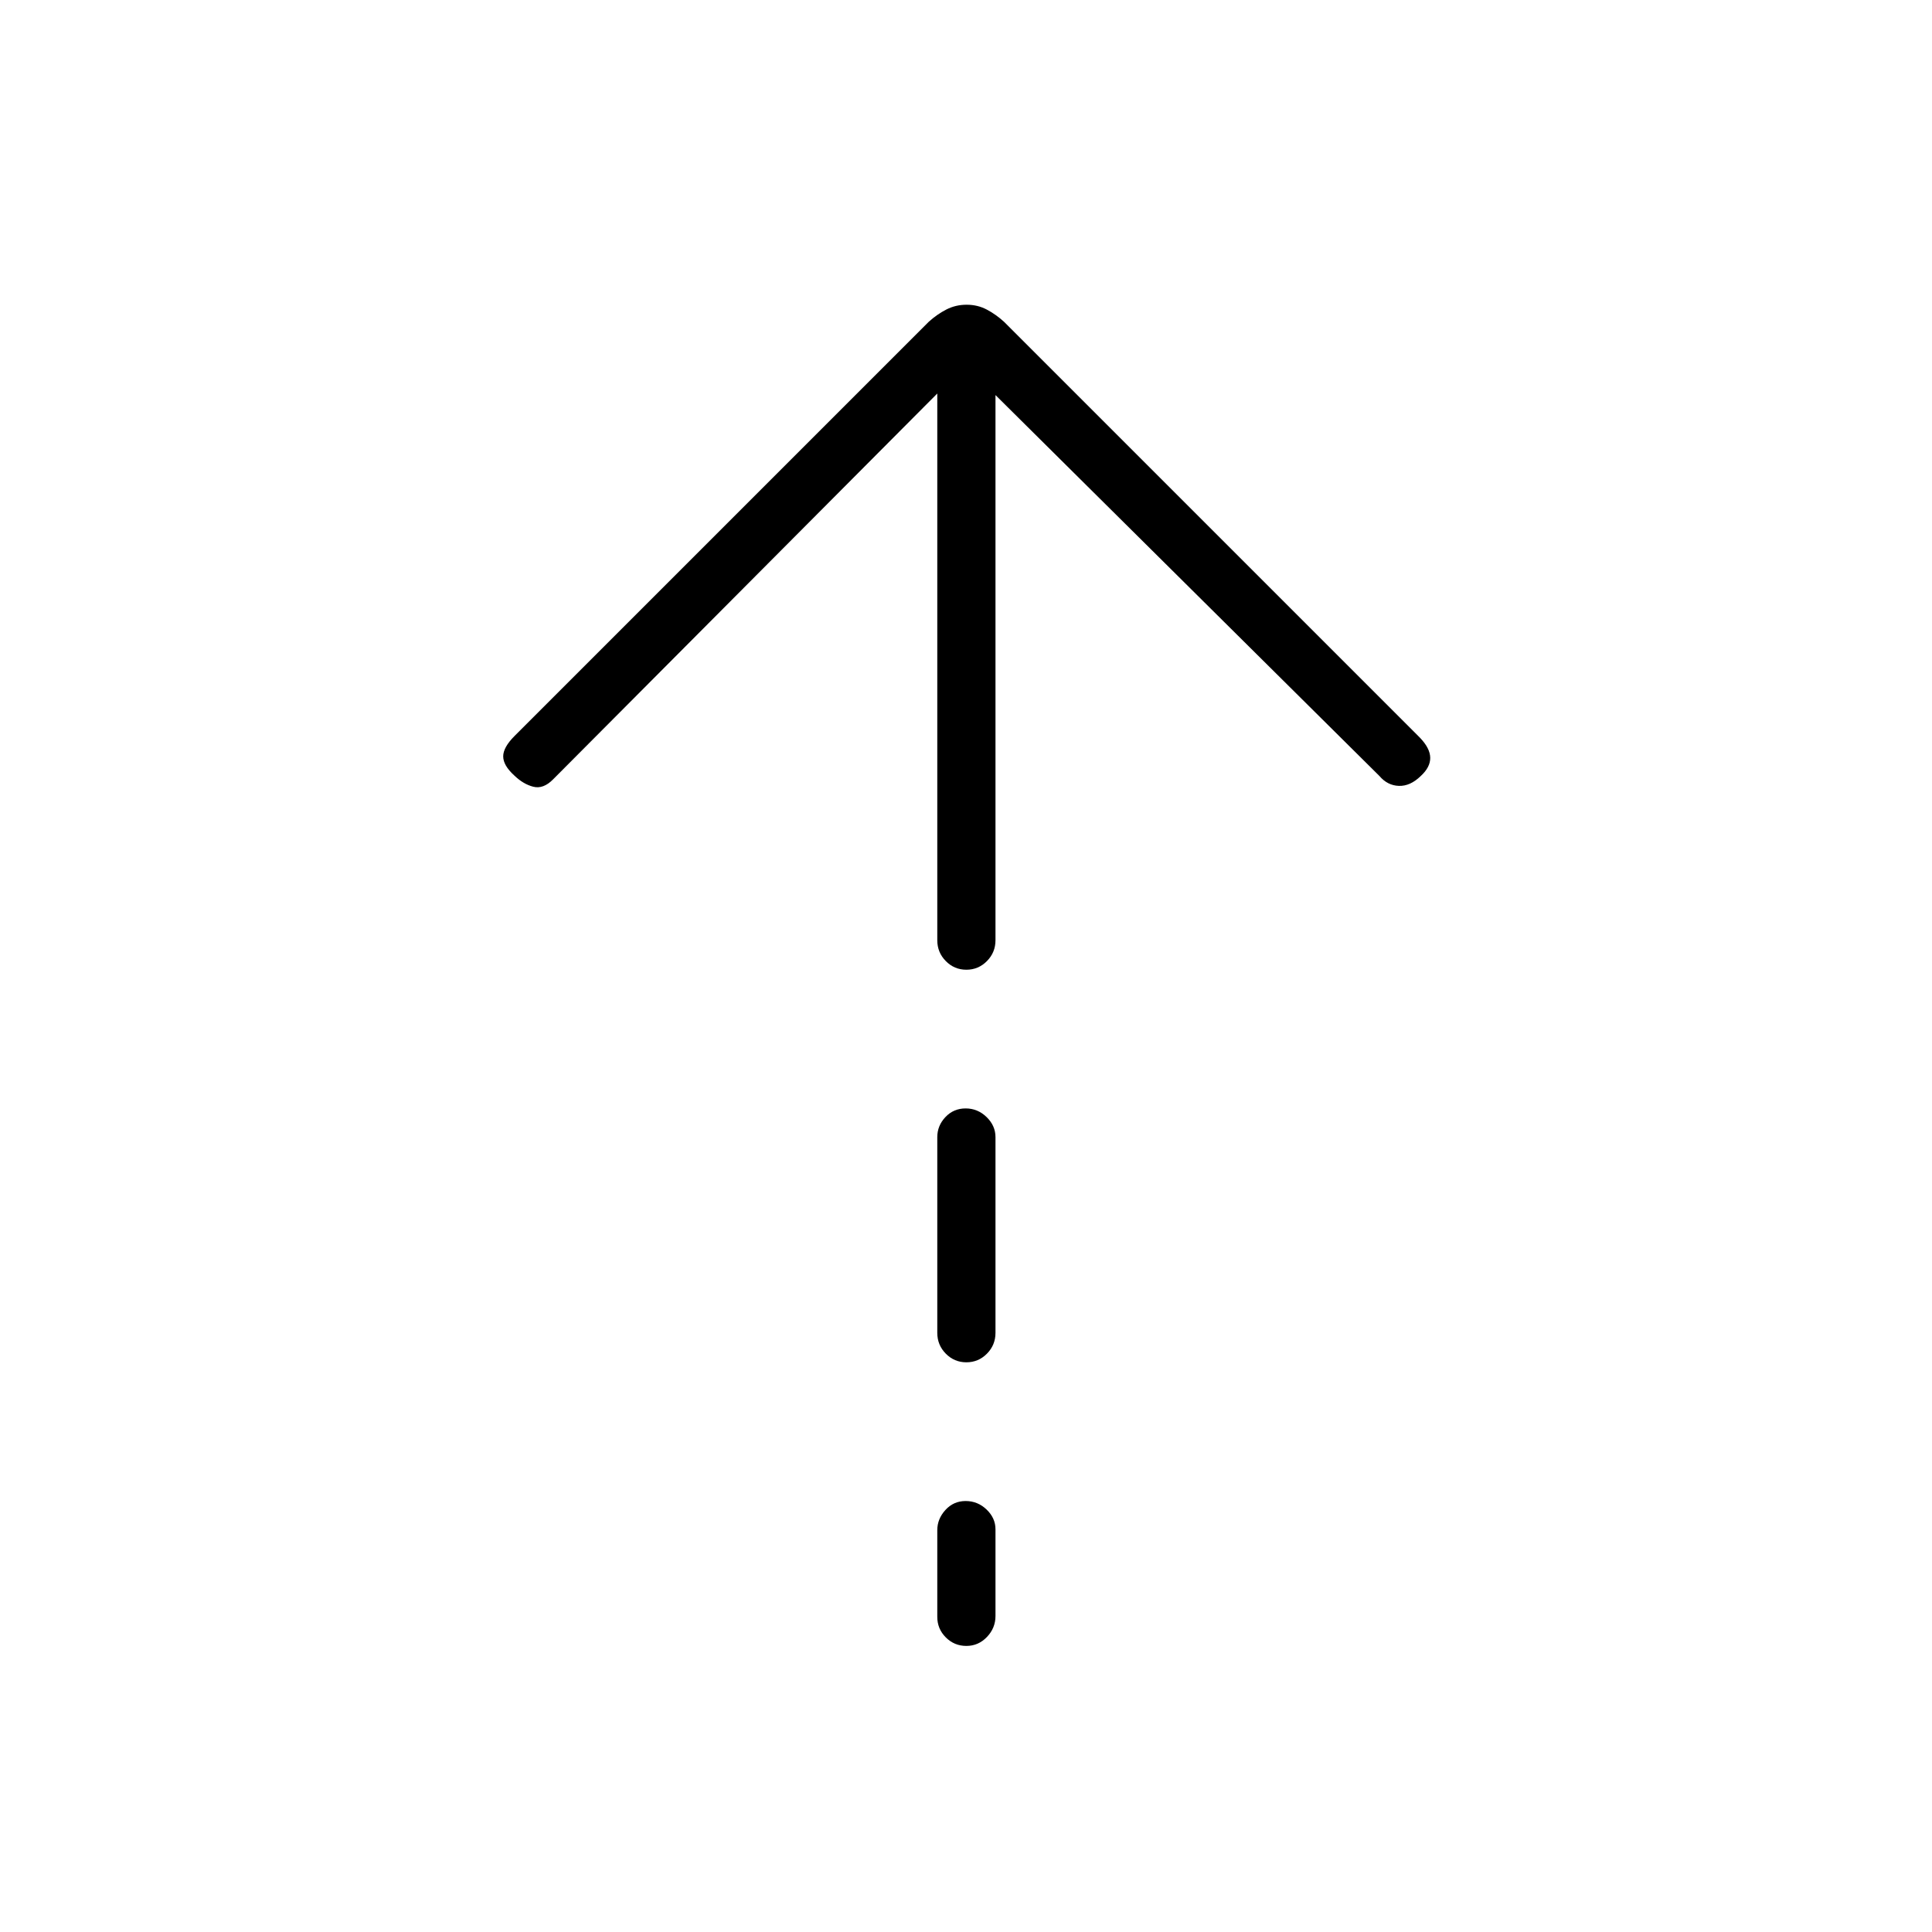<svg xmlns="http://www.w3.org/2000/svg" height="20" viewBox="0 -960 960 960" width="20"><path d="M480.18-478.15q-5.99 0-10.22-4.3-4.23-4.29-4.23-10.36v-271.65L274.81-572.72q-4.85 4.91-9.83 3.64t-9.46-5.61q-5.48-4.98-5.48-9.47t5.61-10.11L461.5-800.12q4.13-3.73 8.74-6.09 4.62-2.37 10.06-2.37 5.45 0 9.96 2.37 4.51 2.36 8.62 6.09L705.5-593.5q5.12 5.31 5.17 10.02.06 4.71-4.69 9.06-5.21 5.11-10.88 4.92-5.66-.19-9.68-4.92L494.65-763.69v270.88q0 6.07-4.24 10.36-4.24 4.3-10.23 4.3Zm0 195.07q-5.99 0-10.22-4.29t-4.23-10.36v-97.23q0-5.69 4.05-9.98t10.04-4.29q5.99 0 10.41 4.29t4.42 9.98v97.23q0 6.07-4.24 10.36-4.24 4.29-10.23 4.29Zm0 140.93q-5.99 0-10.22-4.24-4.23-4.23-4.23-10.21v-43.07q0-5.6 4.05-10.04 4.05-4.44 10.04-4.44 5.99 0 10.41 4.23t4.42 9.83v43.07q0 5.98-4.24 10.42-4.24 4.45-10.23 4.45Z"/></svg>